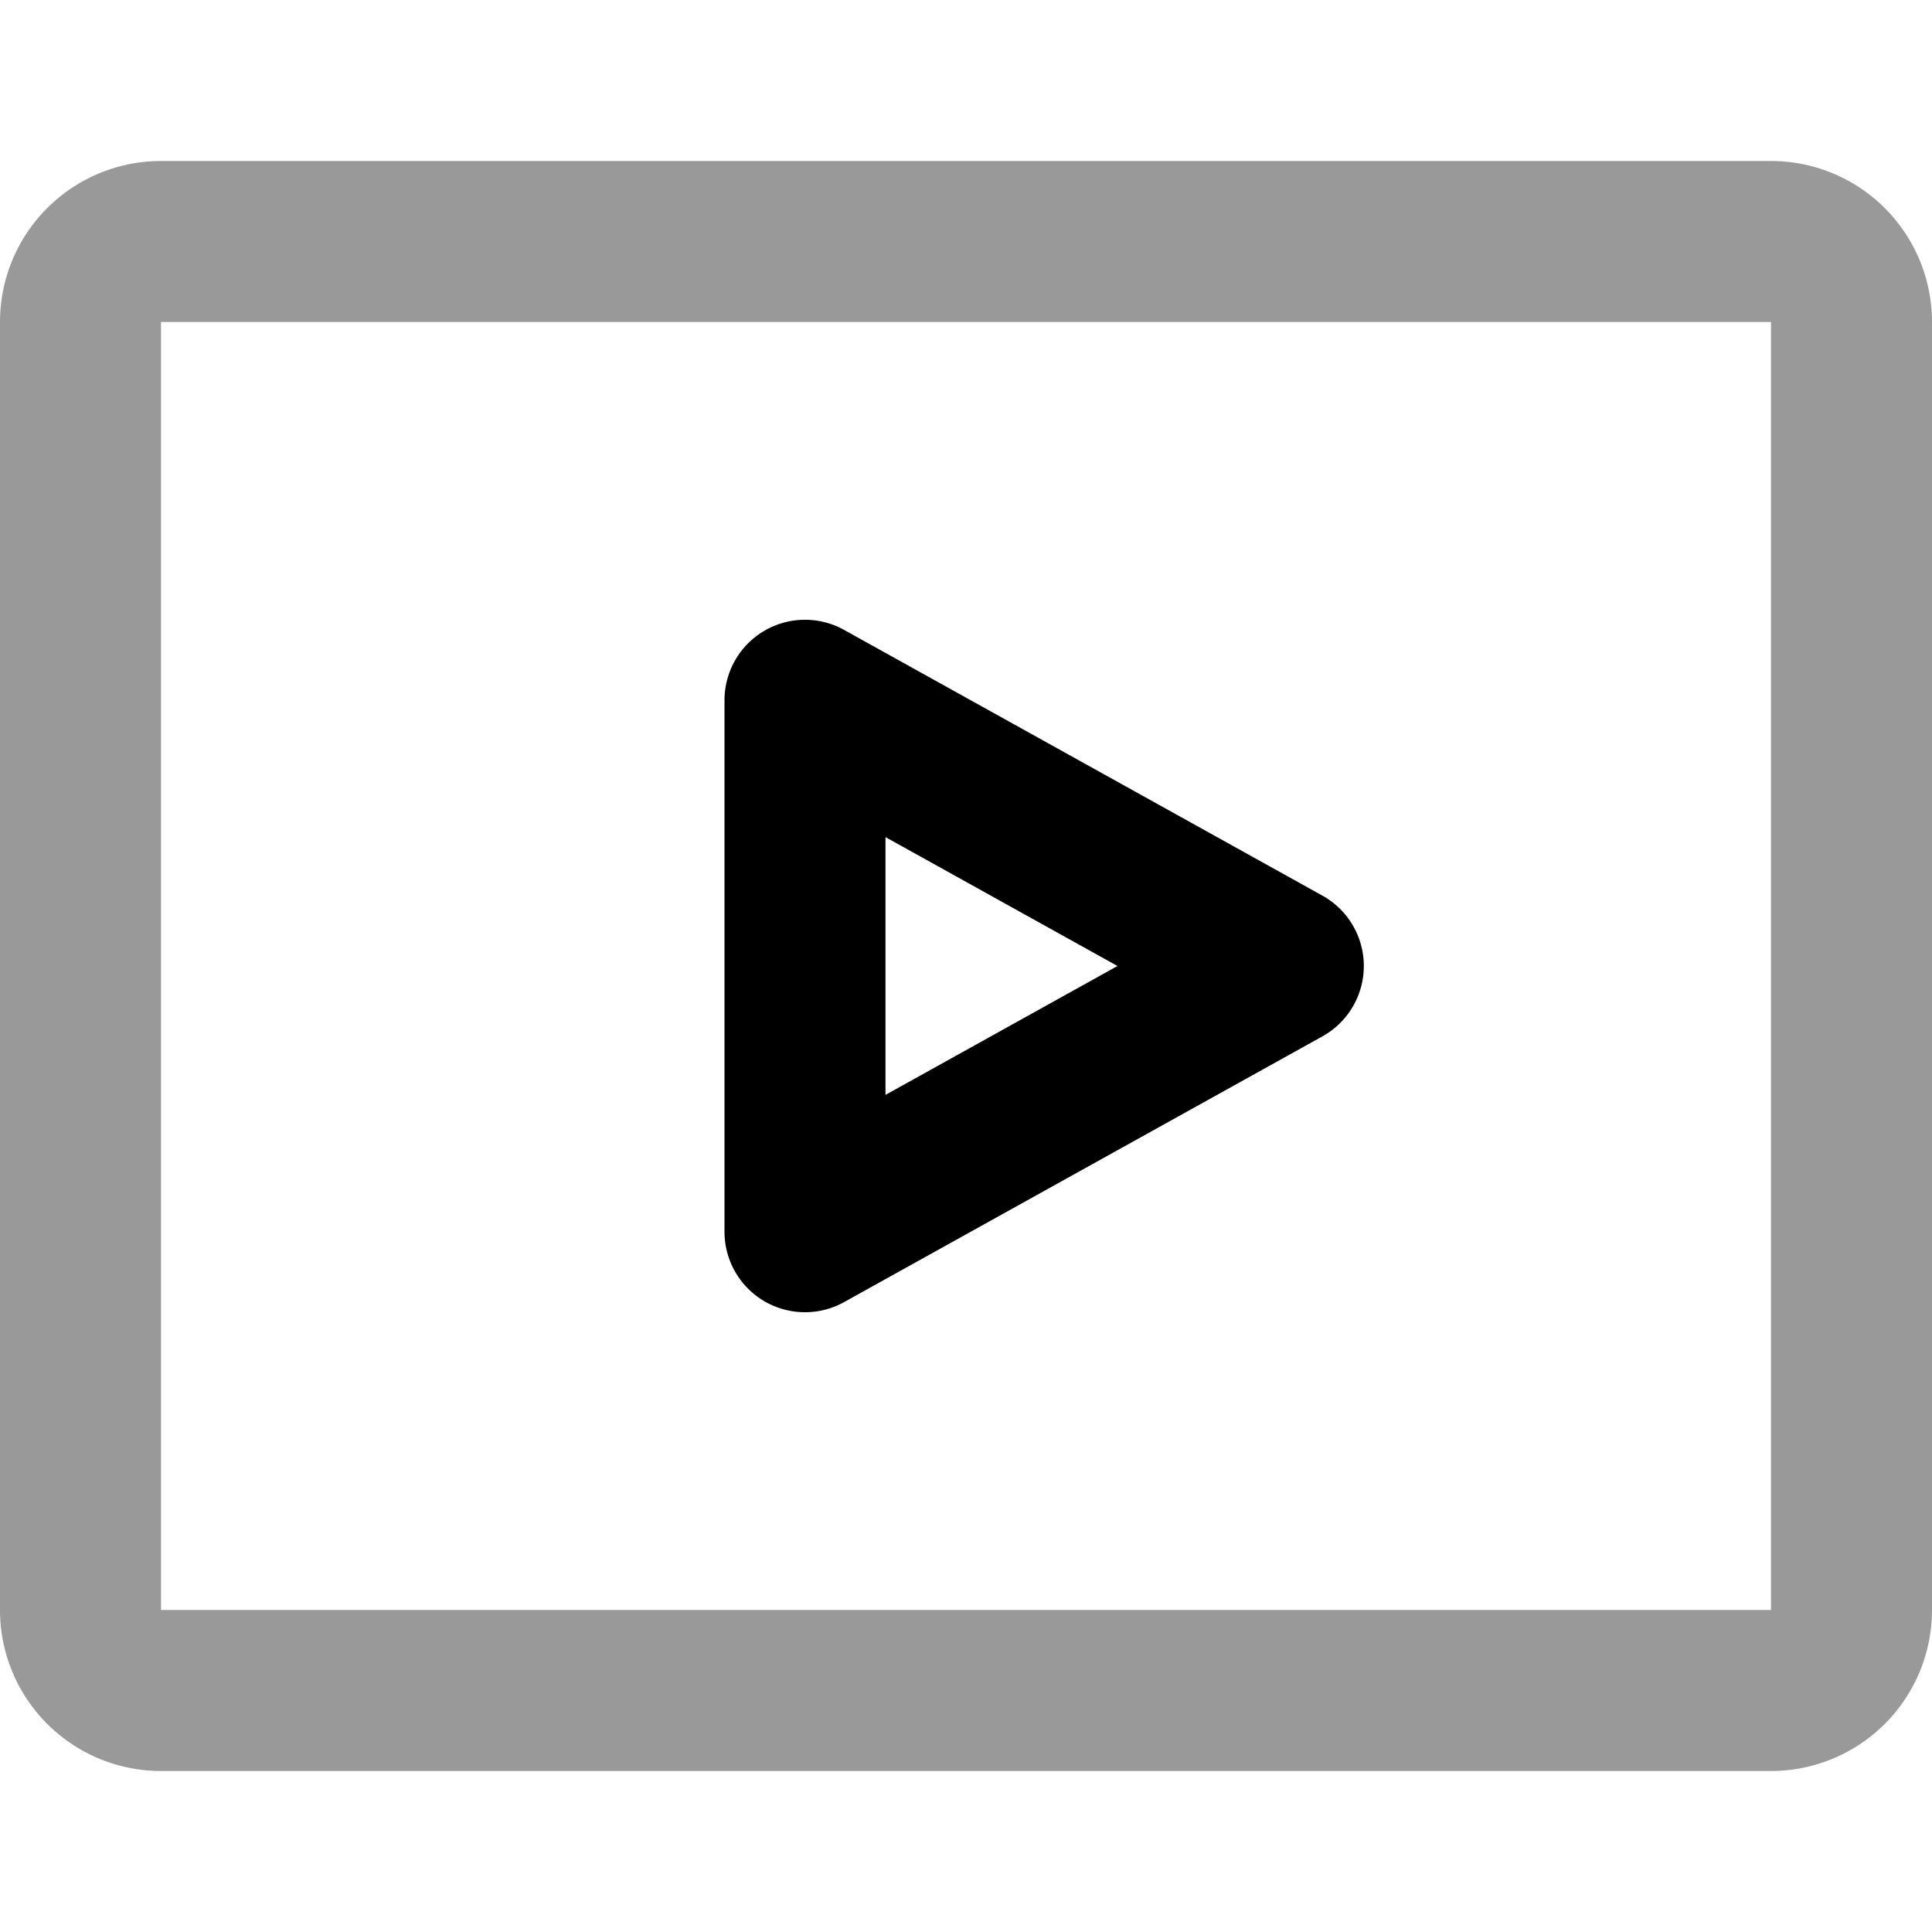 <svg t="1637235563713" class="icon" viewBox="0 0 1024 1024" version="1.1" xmlns="http://www.w3.org/2000/svg" p-id="6191" width="32" height="32"><path d="M85.333 170.667v682.667h853.333V170.667H85.333z m0-85.333h853.333a85.333 85.333 0 0 1 85.333 85.333v682.667a85.333 85.333 0 0 1-85.333 85.333H85.333a85.333 85.333 0 0 1-85.333-85.333V170.667a85.333 85.333 0 0 1 85.333-85.333z" p-id="6192" fill="#999999"></path><path d="M469.333 580.309L592.299 512 469.333 443.691v136.619zM384 371.2a42.667 42.667 0 0 1 63.403-37.333l253.44 140.8a42.667 42.667 0 0 1 0 74.667l-253.44 140.8A42.667 42.667 0 0 1 384 652.8V371.2z" p-id="6193" ></path></svg>